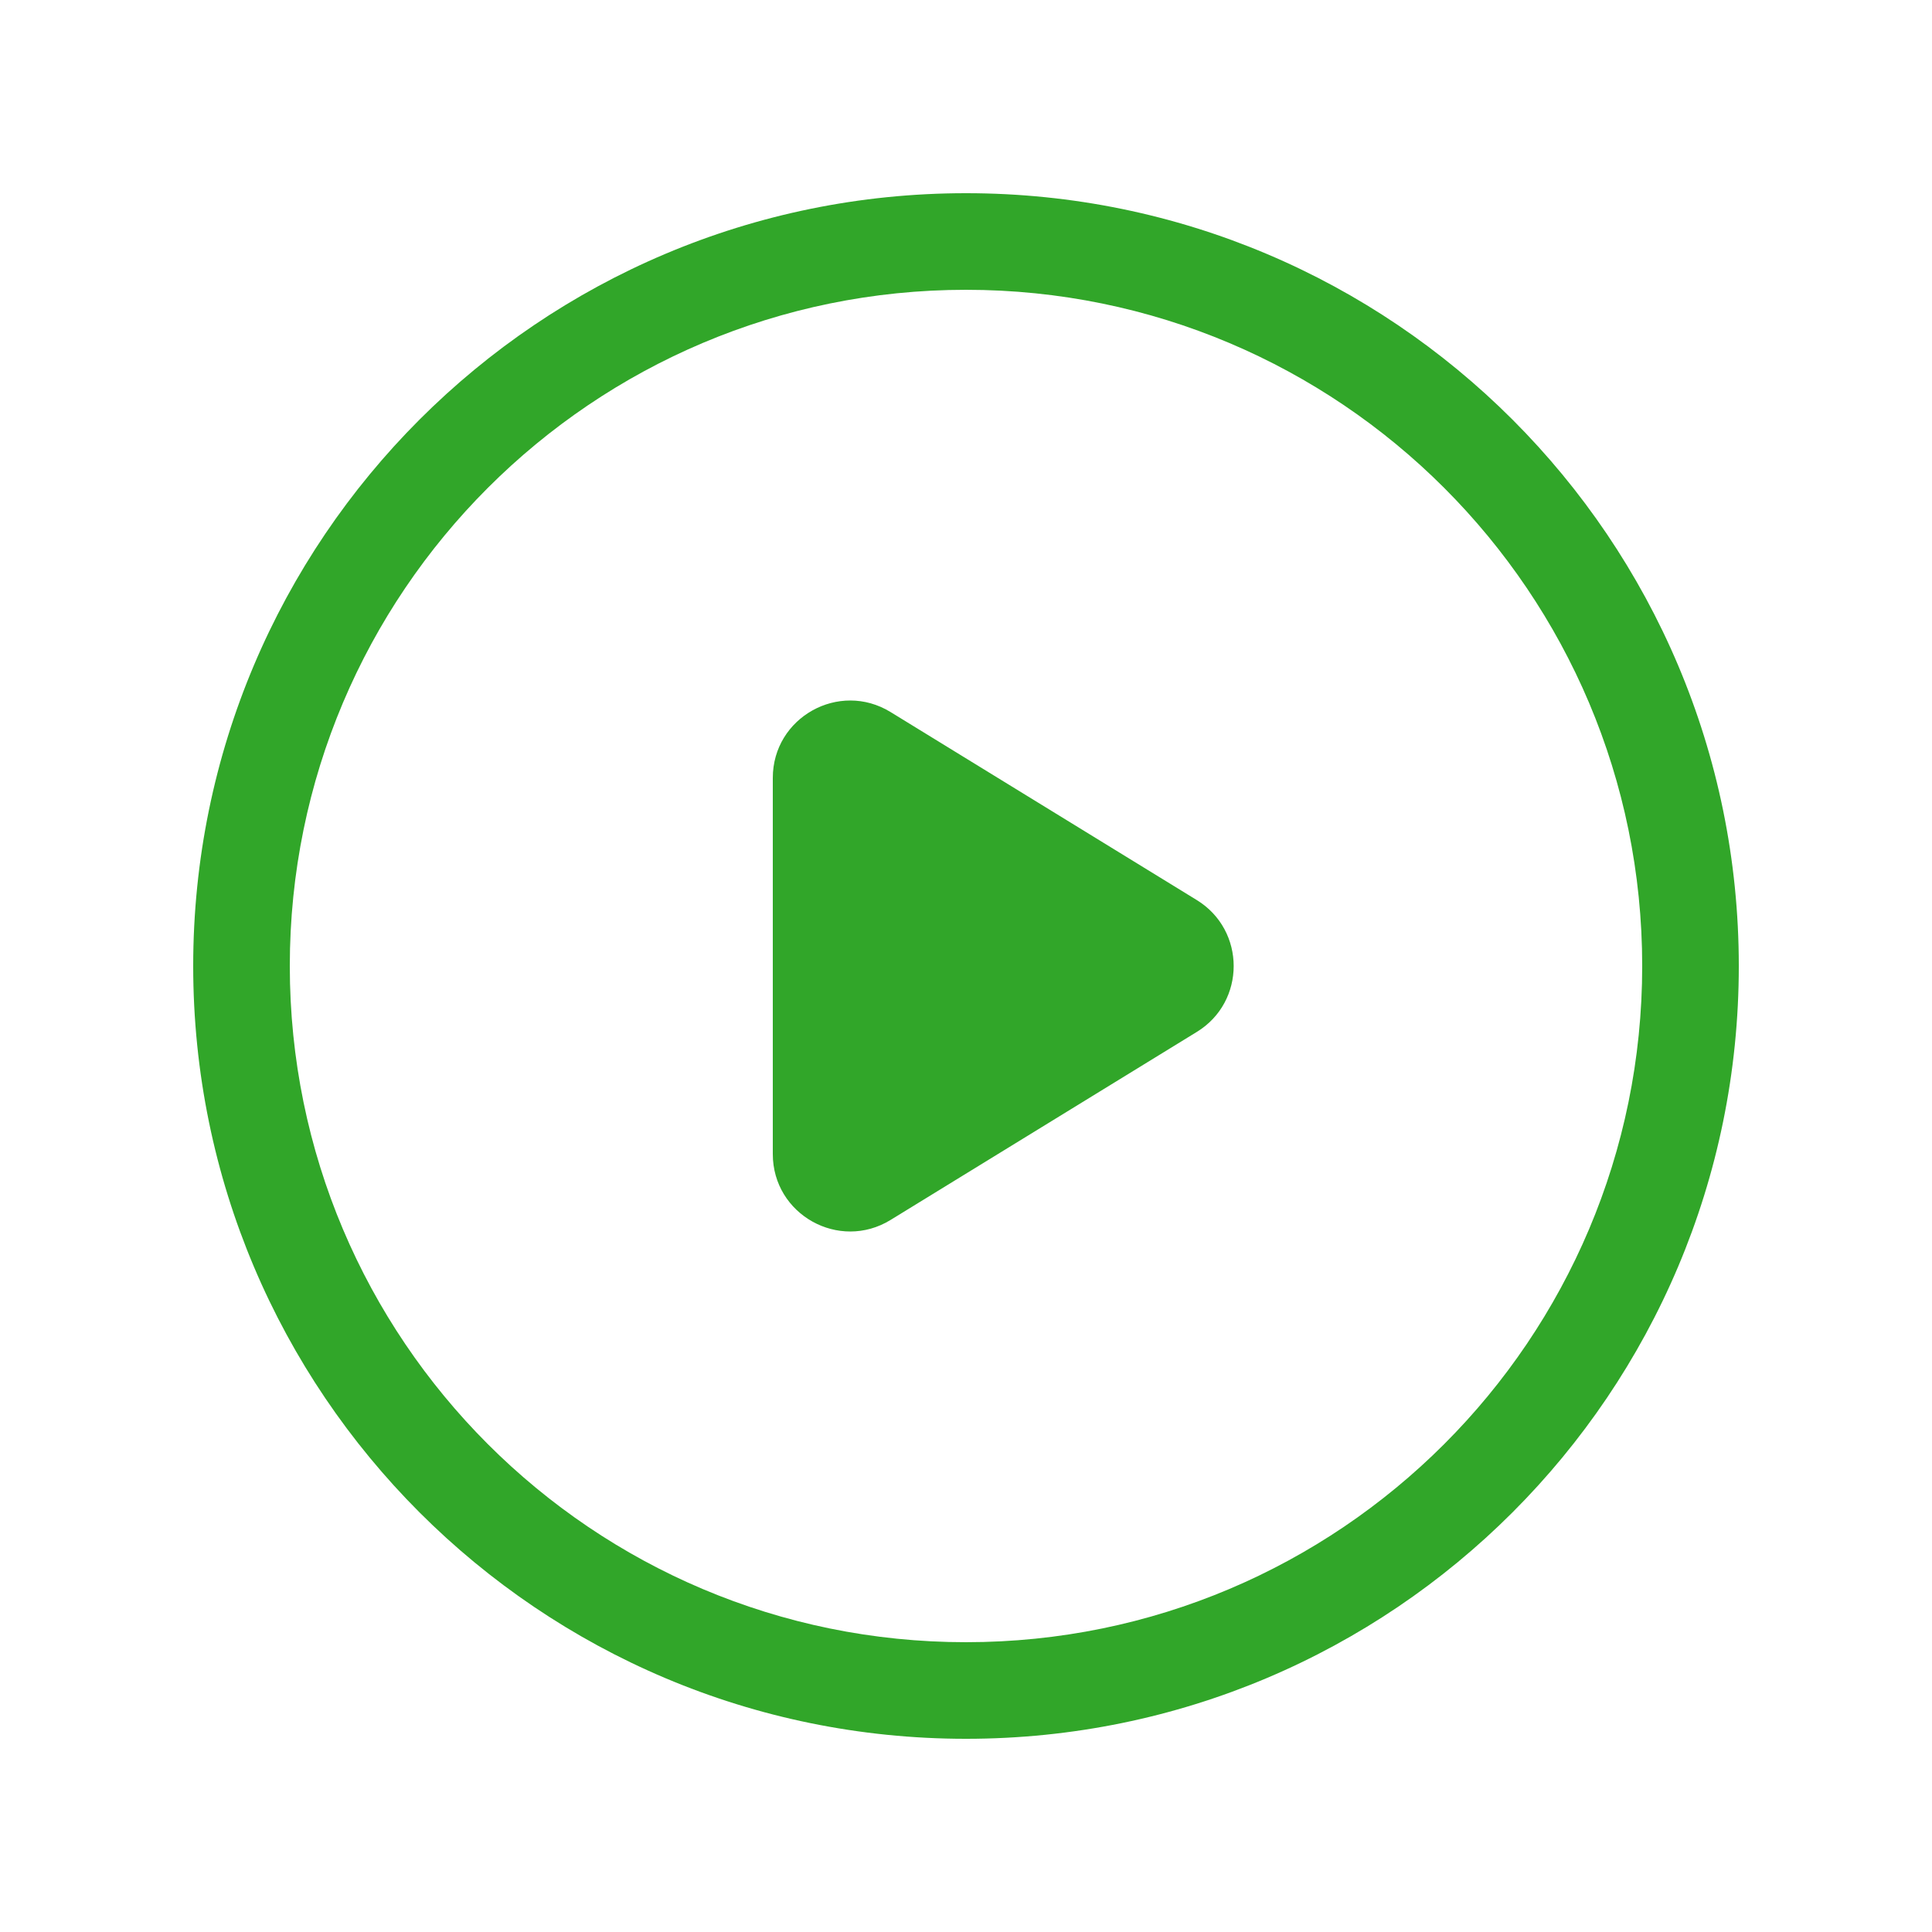 <svg width="20" height="20" viewBox="0 0 20 20" fill="none" xmlns="http://www.w3.org/2000/svg">
<path d="M9.219 7.371C8.686 7.044 8 7.427 8 8.053V11.947C8 12.573 8.686 12.956 9.219 12.629L12.39 10.682C12.898 10.37 12.898 9.631 12.39 9.318L9.219 7.371Z" fill="#31a629"/>
<path fill-rule="evenodd" clip-rule="evenodd" d="M18 10C18 14.418 14.418 18 10 18C5.582 18 2 14.418 2 10C2 5.582 5.582 2 10 2C14.418 2 18 5.582 18 10ZM17 10C17 13.866 13.866 17 10 17C6.134 17 3 13.866 3 10C3 6.134 6.134 3 10 3C13.866 3 17 6.134 17 10Z" fill="#31a629"/>
</svg>
